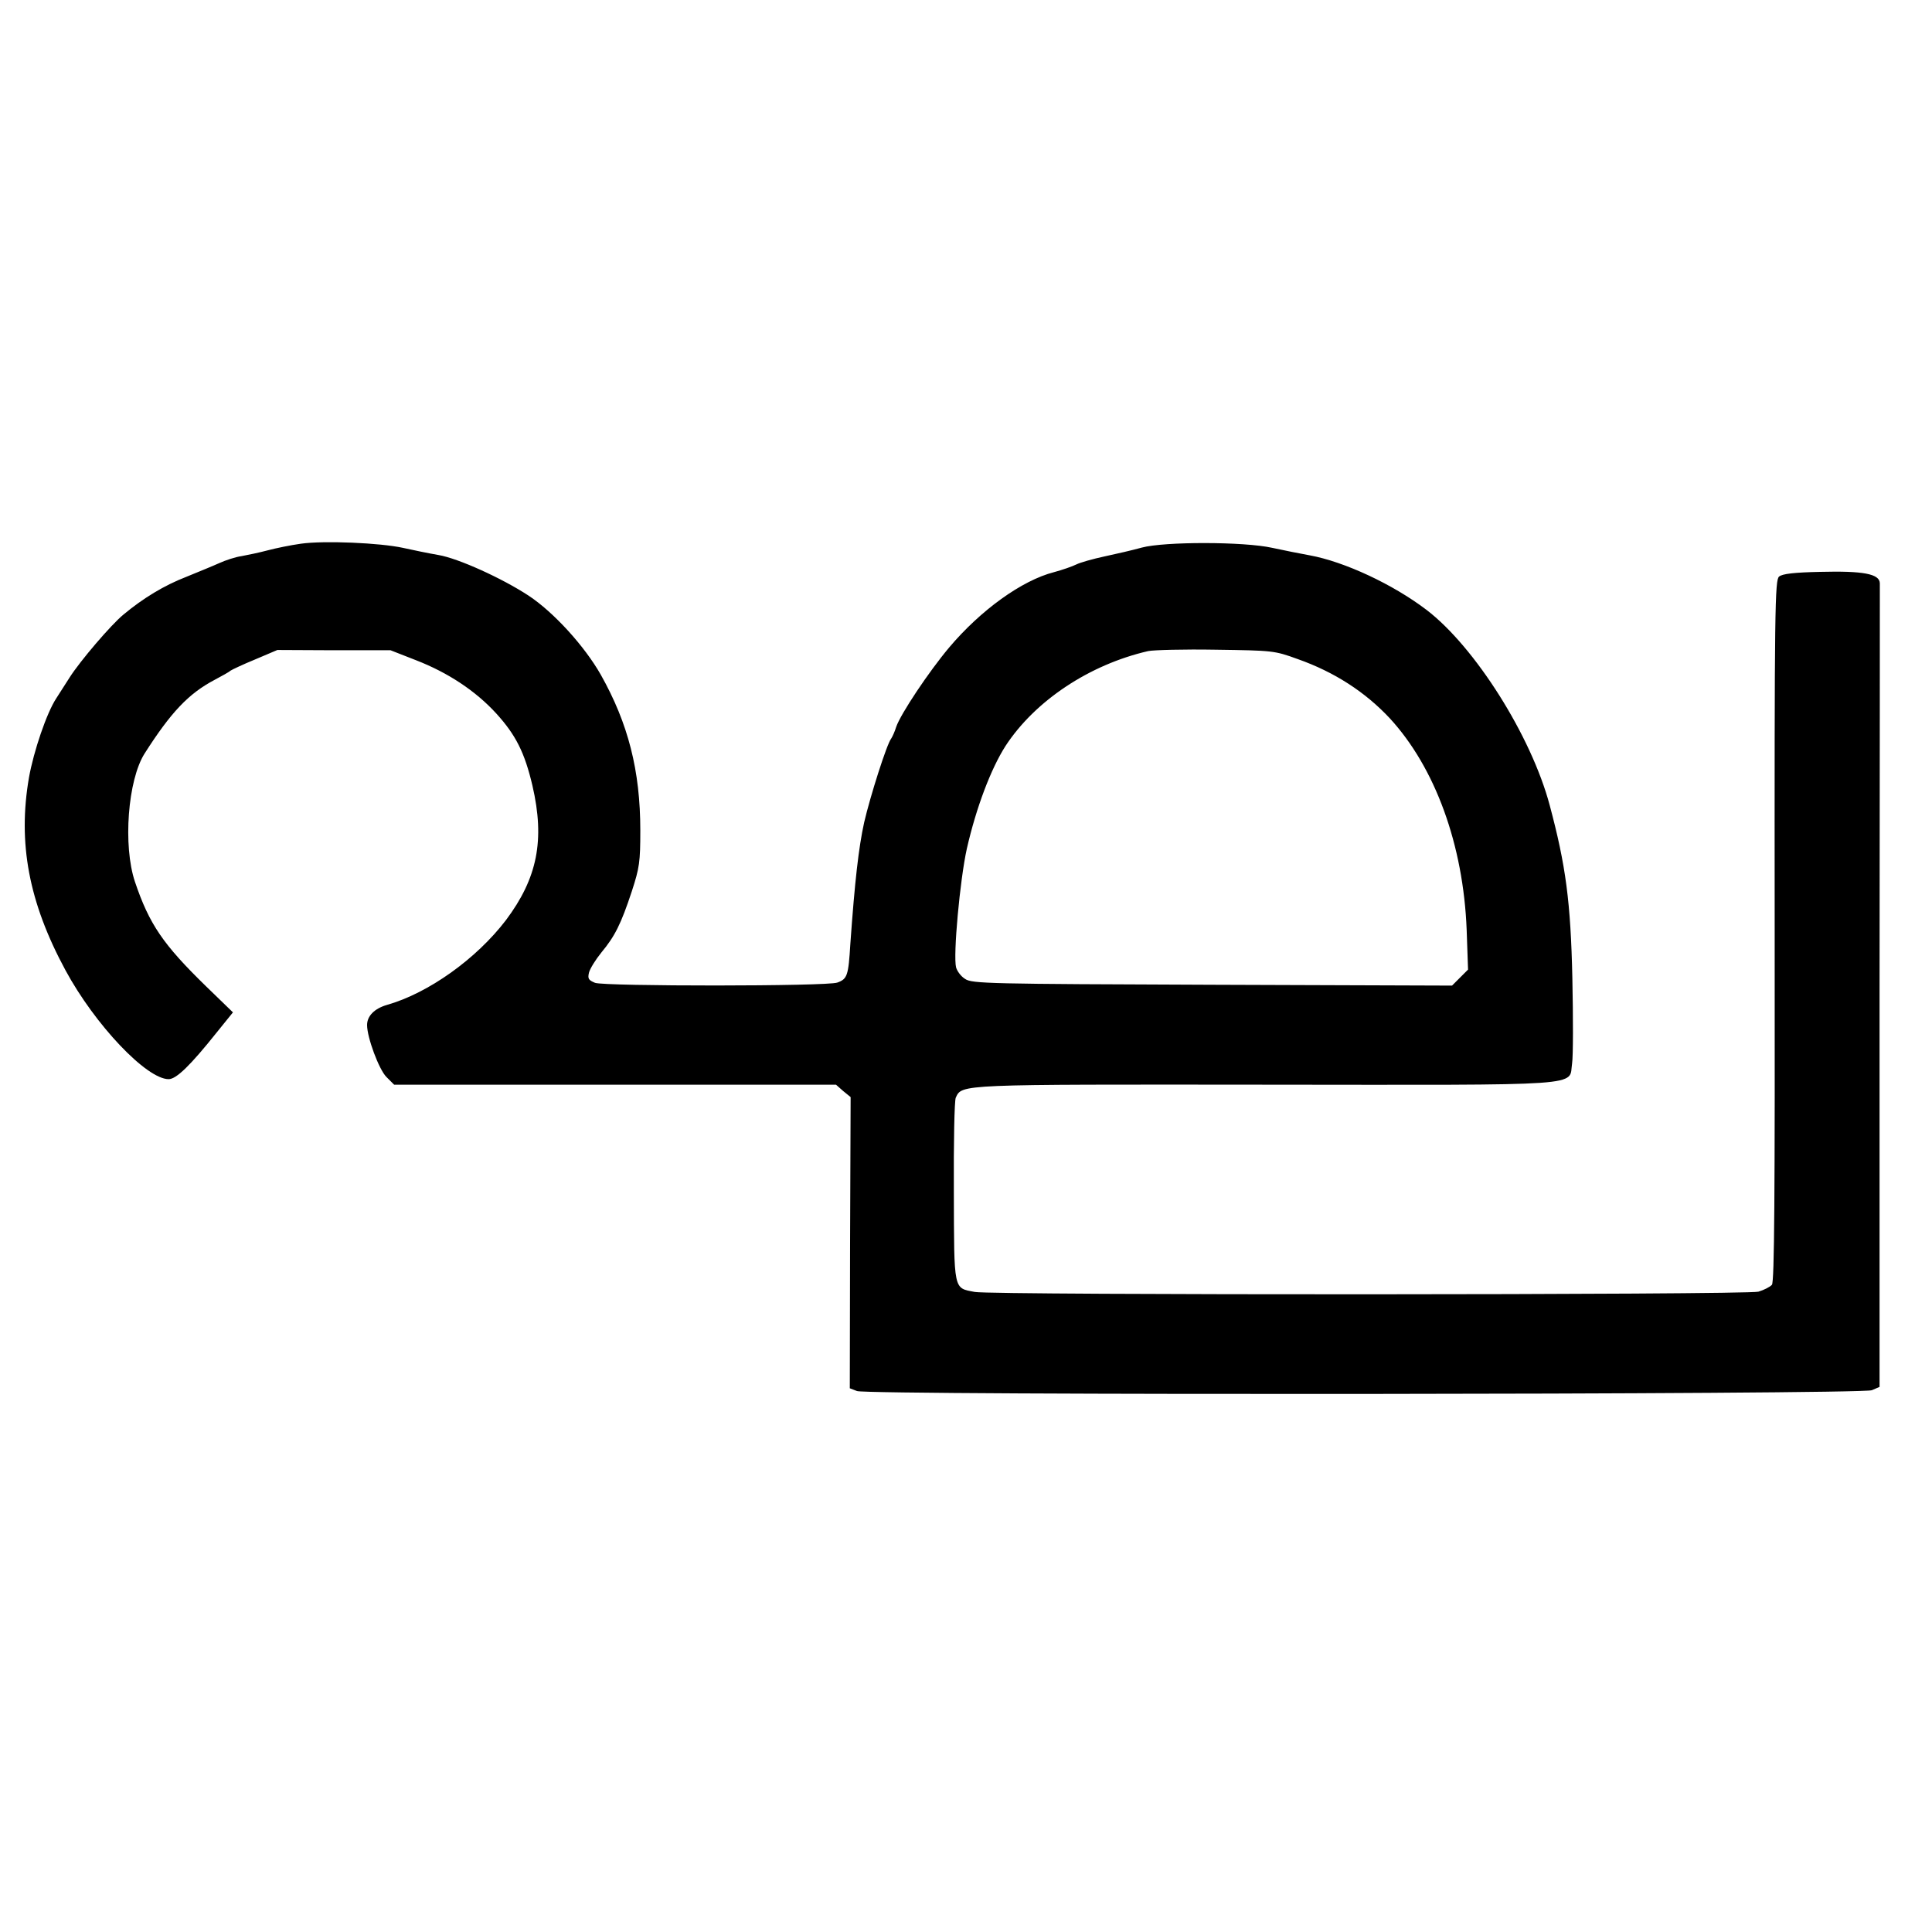  <svg version="1.0" xmlns="http://www.w3.org/2000/svg" width="700pt" height="700pt" viewBox="0 0 700 700" preserveAspectRatio="xMidYMid meet">
<g transform="translate(0,700) scale(0.1,-0.1)" fill="#000000" stroke="none">
<path d="M1090 5030 c-36 -5 -90 -16 -120 -24 -30 -8 -73 -17 -95 -21 -22 -3
-58 -15 -80 -25 -22 -10 -76 -32 -120 -50 -80 -31 -156 -77 -228 -137 -44 -36
-157 -168 -195 -228 -14 -22 -36 -56 -48 -75 -35 -53 -82 -192 -99 -287 -41
-237 -1 -452 132 -698 107 -198 294 -395 374 -395 28 0 79 50 174 169 l59 73
-97 94 c-156 152 -206 225 -258 379 -44 131 -26 369 35 465 95 149 159 217
254 267 26 14 52 28 57 33 6 4 46 23 90 41 l80 34 205 -1 205 0 92 -36 c116
-45 216 -111 291 -193 71 -78 103 -142 131 -261 46 -198 18 -336 -96 -488
-107 -140 -280 -264 -431 -307 -45 -13 -72 -40 -72 -73 0 -45 43 -161 70 -188
l28 -28 801 0 800 0 26 -23 27 -22 -2 -528 -1 -527 26 -10 c41 -16 3642 -13
3677 3 l28 12 0 1445 c1 795 1 1455 1 1467 -1 34 -61 45 -216 41 -95 -2 -137
-7 -149 -17 -15 -13 -17 -105 -16 -1283 1 -963 -1 -1273 -10 -1283 -7 -8 -29
-19 -49 -25 -44 -12 -2775 -13 -2839 -1 -78 15 -75 0 -76 363 -1 178 2 331 7
341 23 49 7 48 1123 47 1182 -1 1097 -7 1110 77 4 26 4 165 1 308 -6 278 -24
410 -82 627 -67 252 -271 574 -446 708 -122 93 -298 175 -424 198 -33 6 -94
18 -135 27 -103 23 -391 23 -473 1 -32 -9 -93 -23 -135 -32 -42 -9 -88 -22
-102 -29 -14 -7 -51 -20 -81 -28 -117 -30 -266 -138 -380 -273 -74 -88 -176
-241 -192 -288 -5 -17 -14 -36 -18 -42 -16 -20 -76 -209 -98 -304 -20 -91 -34
-214 -50 -440 -7 -115 -11 -127 -47 -140 -36 -14 -842 -14 -878 -1 -24 10 -27
15 -22 37 4 15 24 47 45 73 49 59 71 103 110 221 28 86 31 107 31 221 0 217
-44 388 -143 564 -59 104 -171 227 -262 287 -96 63 -255 135 -326 147 -35 6
-93 18 -129 26 -82 18 -285 27 -370 15z m3612 -418 c133 -47 244 -119 333
-214 165 -179 267 -459 279 -767 l5 -144 -29 -29 -29 -29 -869 3 c-809 3 -870
4 -895 21 -15 9 -29 28 -33 42 -11 44 14 317 39 430 34 149 87 289 140 372
107 164 304 295 517 344 19 4 130 7 245 5 206 -3 212 -3 297 -34z"></path>
</g>
</svg>